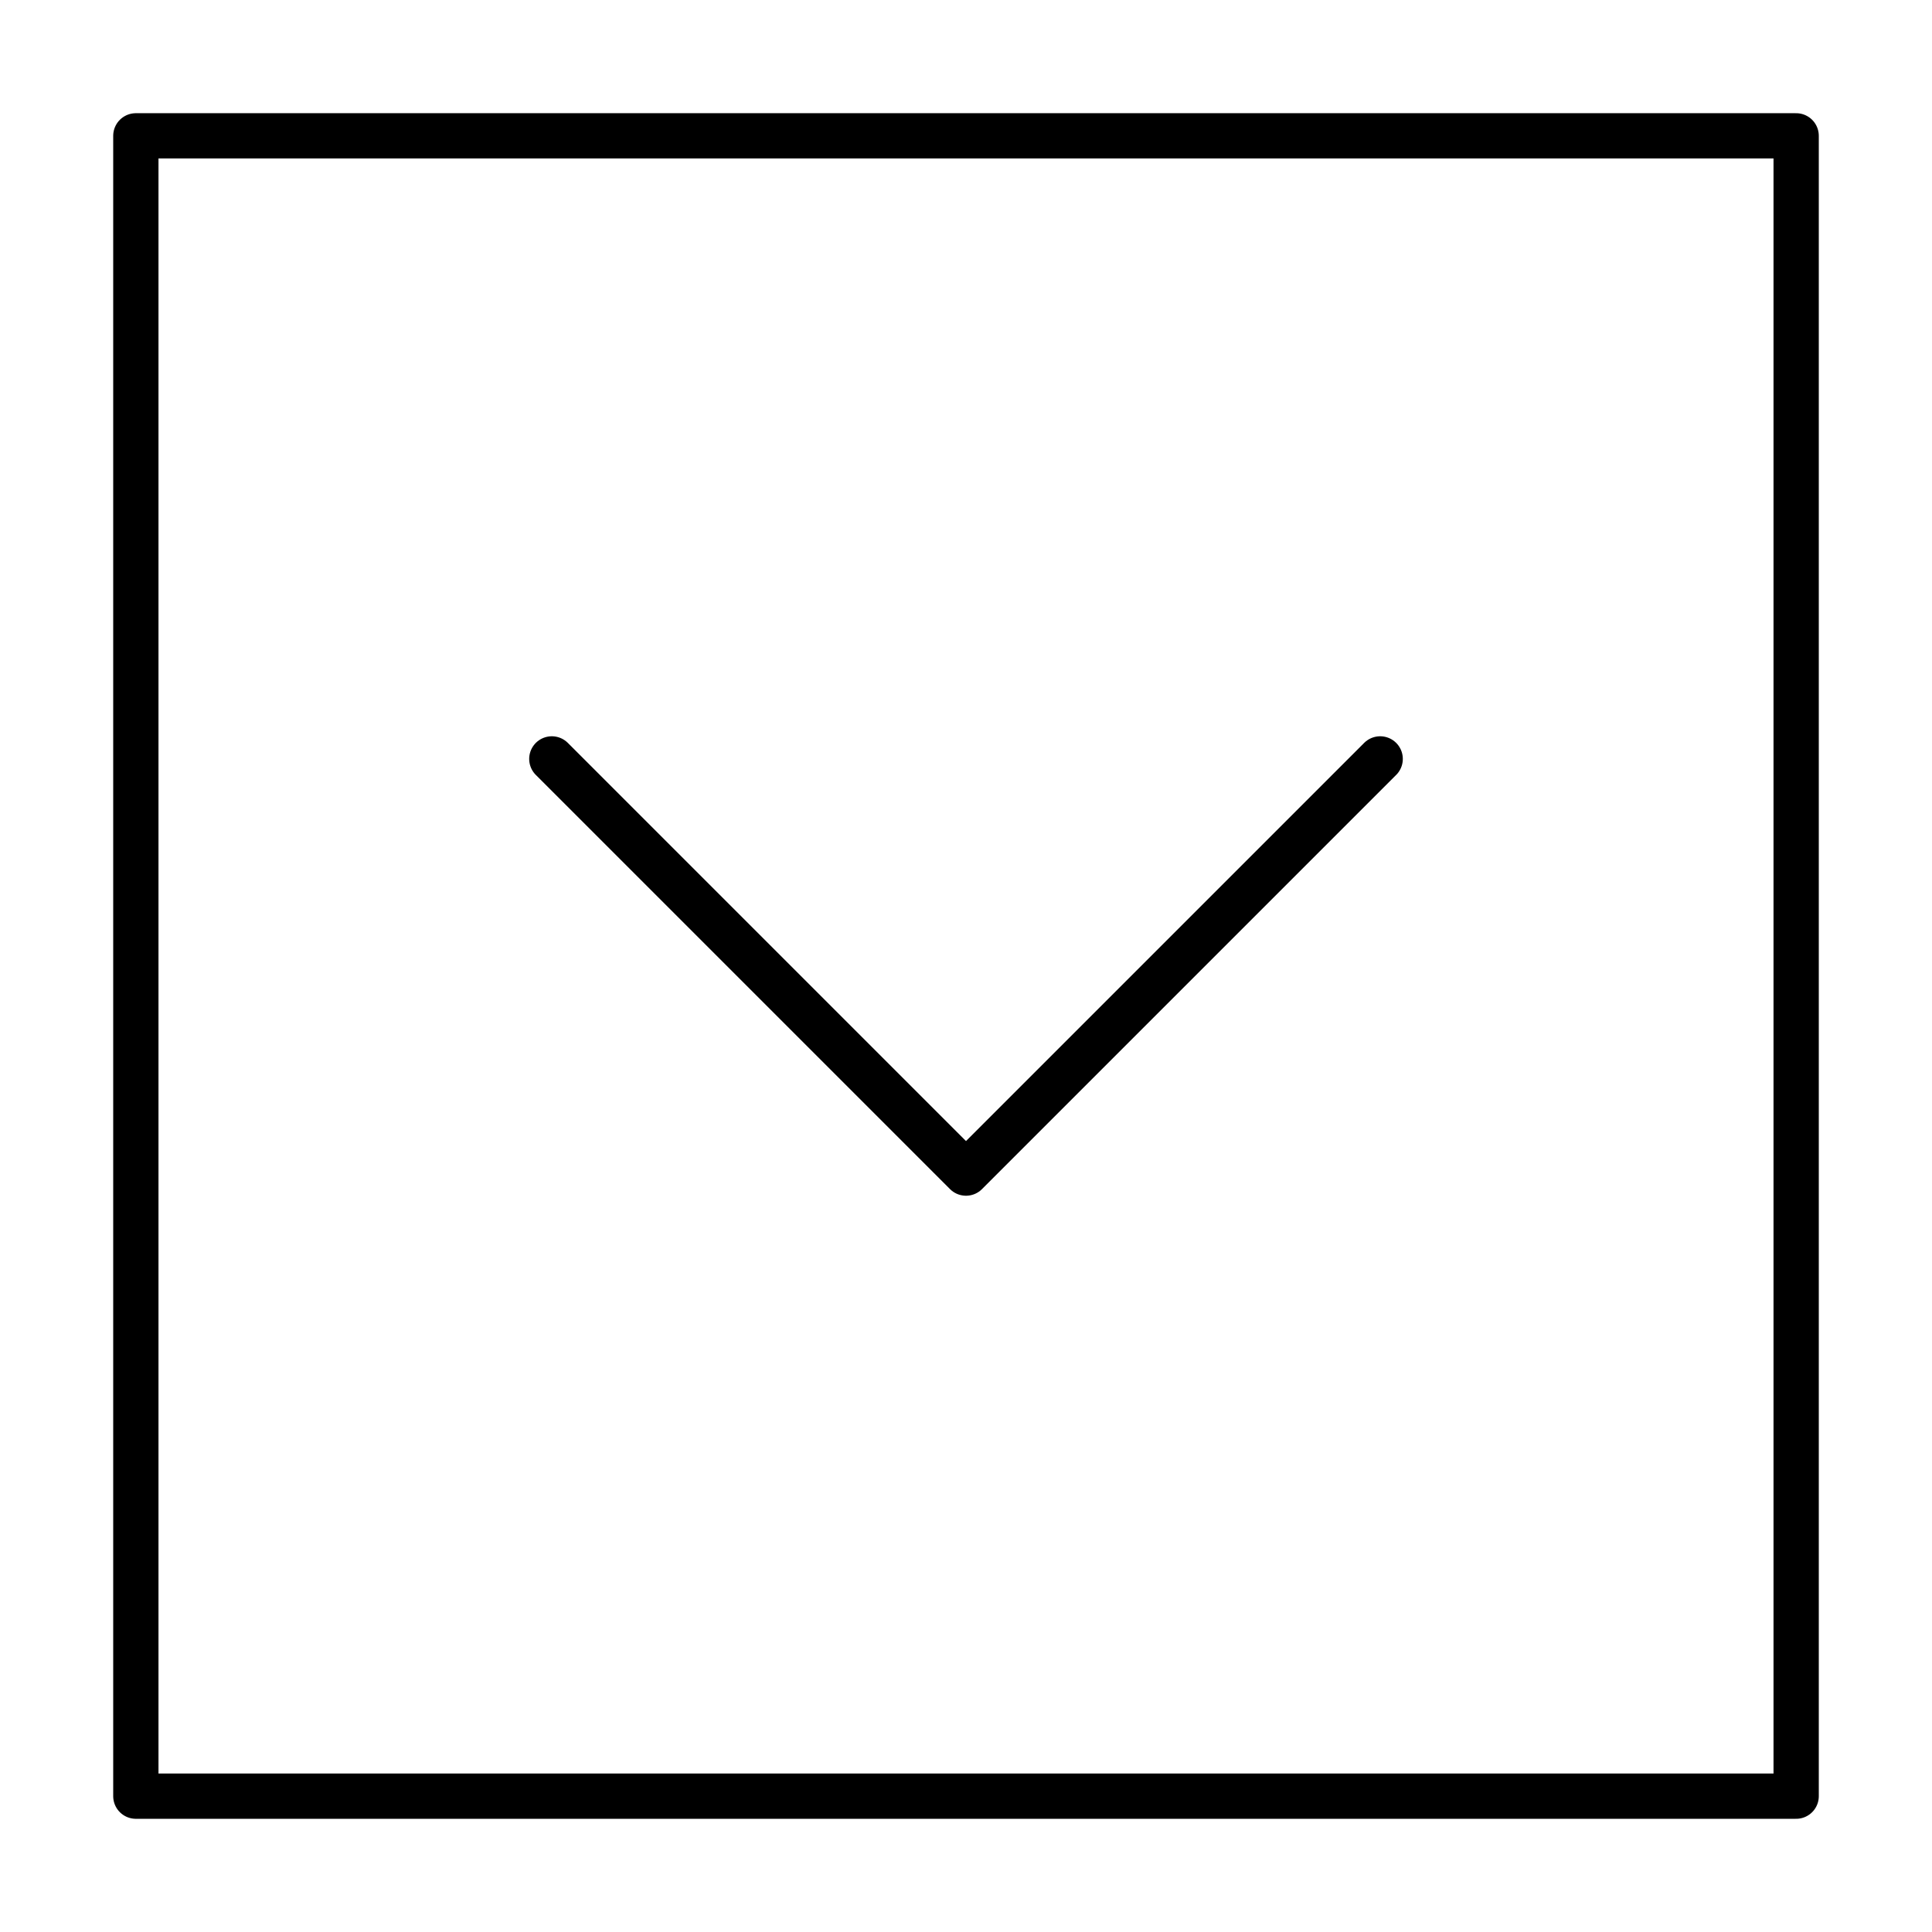 <svg id="Layer_1" data-name="Layer 1" xmlns="http://www.w3.org/2000/svg" viewBox="0 0 128 128"><defs><style>.cls-1{fill:none;stroke:#000;stroke-linecap:round;stroke-linejoin:round;stroke-width:3px;}</style></defs><title>Artboard 28</title><path class="cls-1" d="M119,9H9V119H119ZM91.44,50.28,64,77.72,36.56,50.28"/></svg>